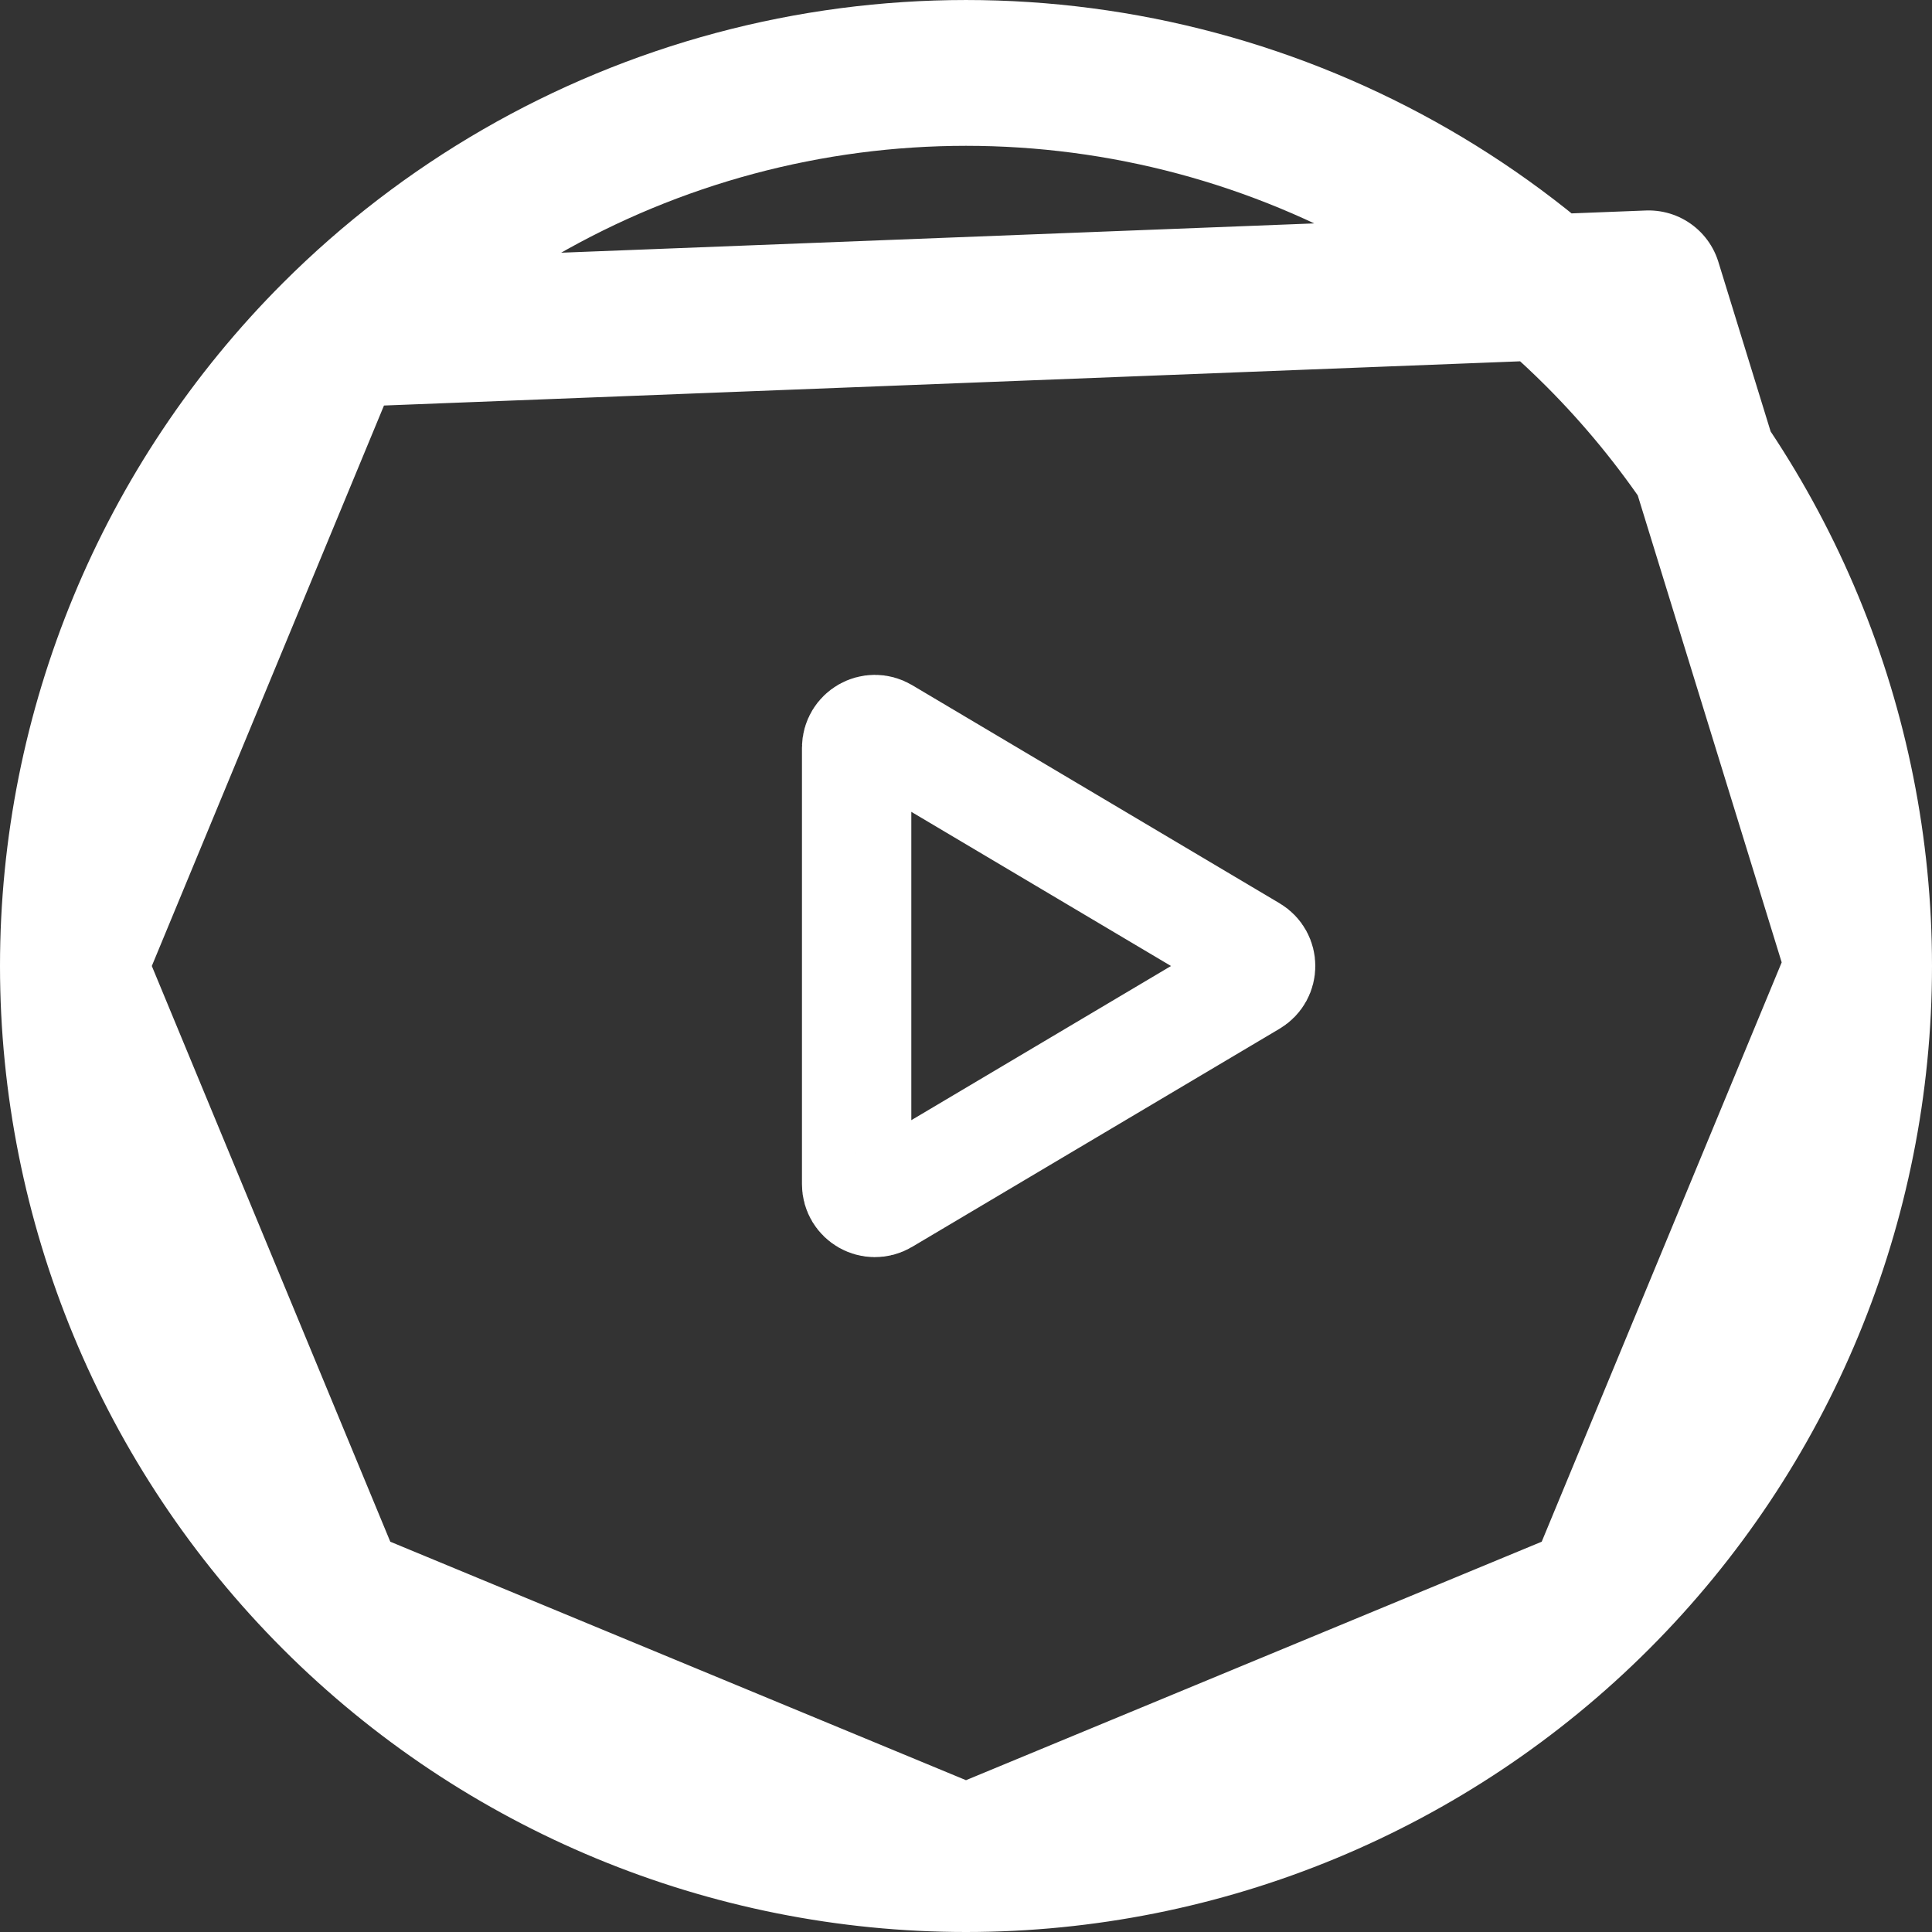 <svg width="53" height="53" viewBox="0 0 53 53" fill="none" xmlns="http://www.w3.org/2000/svg">
<rect x="0" y="0" width="53" height="53" fill="#333333" stroke="none"/>
<path d="M23.5 20.514C23.5 20.126 23.922 19.886 24.255 20.084L34.338 26.07C34.664 26.264 34.664 26.736 34.338 26.93L24.255 32.916C23.922 33.114 23.5 32.874 23.5 32.486V20.514Z" stroke="white" stroke-width="3" stroke-linecap="round" stroke-linejoin="round"/>
<path d="M9.176 9.176L9.176 9.176C4.581 13.771 2 20.002 2 26.5L9.176 9.176ZM9.176 9.176C12.217 6.135 16.005 3.948 20.159 2.835L20.159 2.835C24.313 1.722 28.687 1.722 32.842 2.835C36.996 3.948 40.784 6.135 43.825 9.176L45.228 7.773M9.176 9.176L45.228 7.773M45.228 7.773L43.825 9.176C48.419 13.771 51 20.003 51 26.5M45.228 7.773L51 26.5M51 26.5C51 32.998 48.419 39.229 43.824 43.824M51 26.5L43.824 43.824M43.824 43.824C39.23 48.419 32.998 51 26.5 51M43.824 43.824L26.5 51M26.5 51C20.003 51 13.771 48.419 9.176 43.824M26.5 51L9.176 43.824M9.176 43.824C4.582 39.23 2.001 32.998 2 26.5L9.176 43.824Z" stroke="white" stroke-width="4" stroke-linecap="round" stroke-linejoin="round"/>
</svg>
